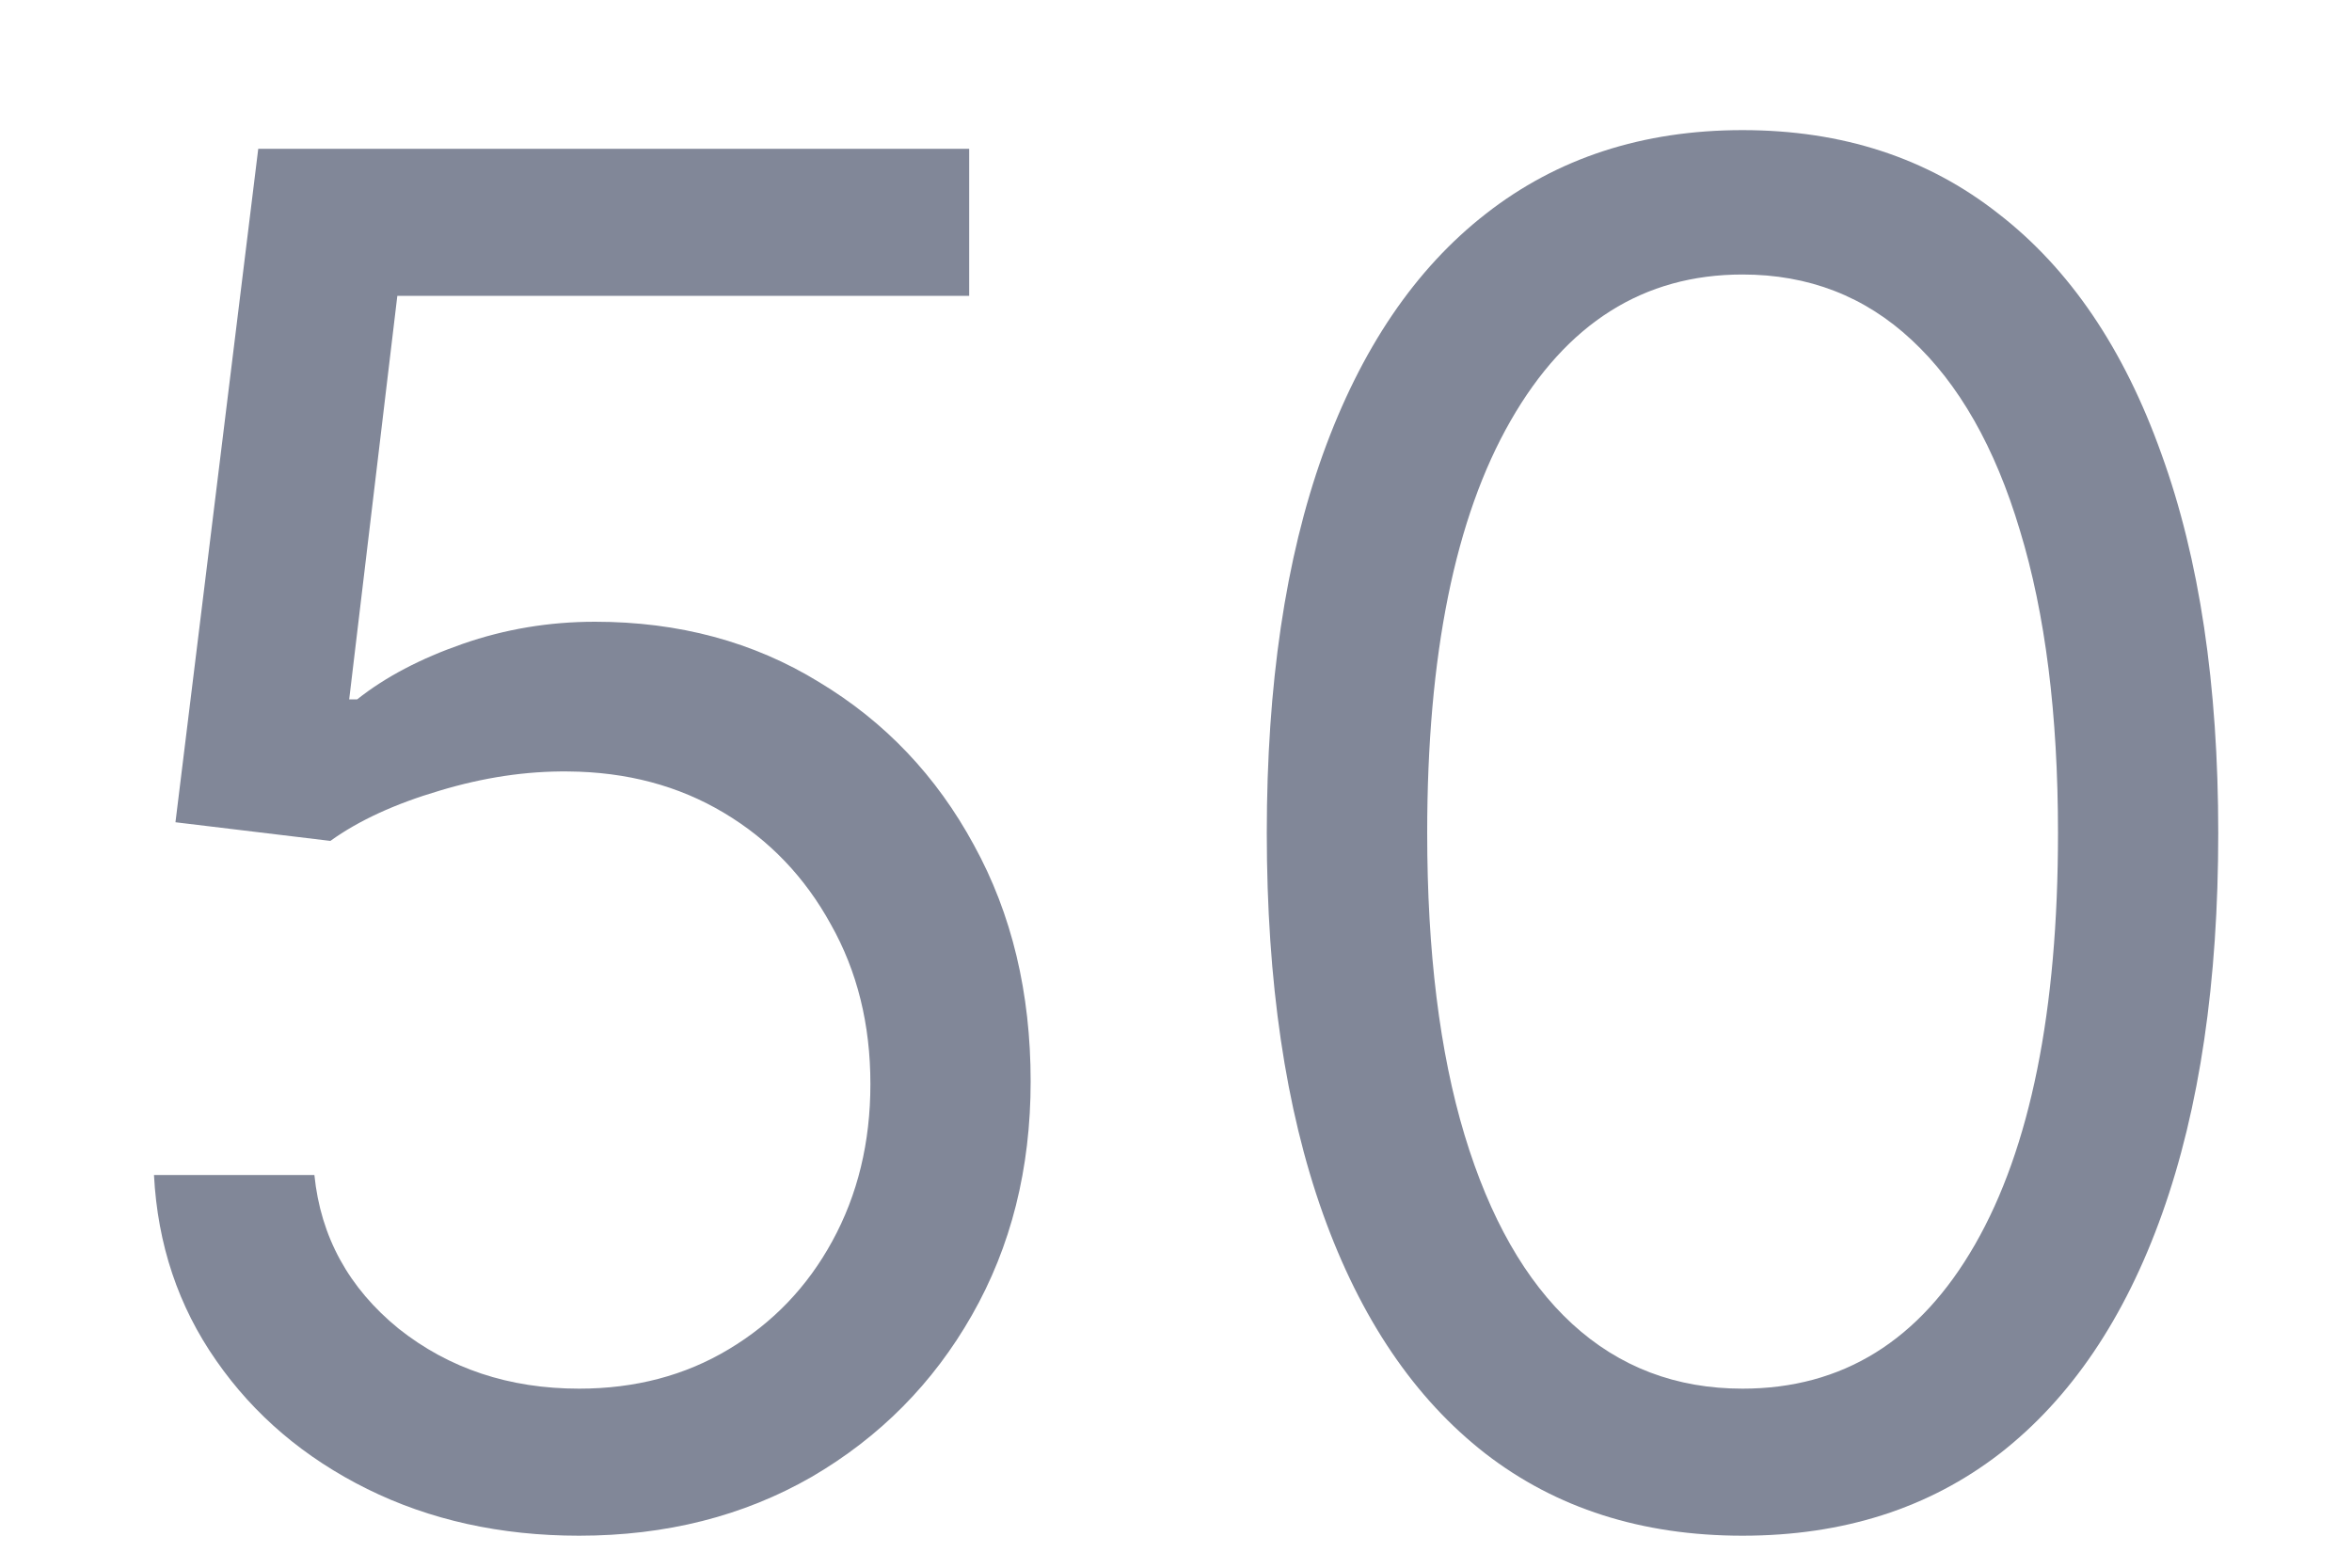 <svg width="15" height="10" viewBox="0 0 15 10" fill="none" xmlns="http://www.w3.org/2000/svg">
<path d="M11.113 9.796C10.471 9.796 9.924 9.621 9.473 9.272C9.021 8.92 8.676 8.41 8.437 7.742C8.198 7.072 8.079 6.262 8.079 5.313C8.079 4.37 8.198 3.564 8.437 2.897C8.679 2.226 9.025 1.715 9.477 1.363C9.931 1.008 10.477 0.83 11.113 0.83C11.75 0.83 12.294 1.008 12.745 1.363C13.2 1.715 13.546 2.226 13.785 2.897C14.027 3.564 14.147 4.37 14.147 5.313C14.147 6.262 14.028 7.072 13.789 7.742C13.551 8.41 13.206 8.92 12.754 9.272C12.302 9.621 11.755 9.796 11.113 9.796ZM11.113 8.858C11.75 8.858 12.244 8.552 12.596 7.938C12.948 7.324 13.125 6.449 13.125 5.313C13.125 4.557 13.044 3.914 12.882 3.383C12.723 2.851 12.492 2.447 12.191 2.168C11.893 1.89 11.534 1.751 11.113 1.751C10.482 1.751 9.99 2.062 9.634 2.684C9.279 3.303 9.102 4.18 9.102 5.313C9.102 6.069 9.181 6.711 9.34 7.239C9.5 7.768 9.728 8.17 10.027 8.445C10.328 8.721 10.69 8.858 11.113 8.858Z" fill="#818798"/>
<path d="M3.693 9.796C3.193 9.796 2.742 9.696 2.342 9.498C1.941 9.299 1.62 9.026 1.379 8.679C1.137 8.333 1.005 7.938 0.982 7.495H2.005C2.045 7.89 2.224 8.216 2.542 8.475C2.863 8.73 3.247 8.858 3.693 8.858C4.051 8.858 4.369 8.774 4.647 8.607C4.928 8.439 5.149 8.209 5.308 7.917C5.47 7.621 5.551 7.287 5.551 6.915C5.551 6.534 5.467 6.195 5.299 5.897C5.134 5.596 4.907 5.358 4.617 5.185C4.328 5.012 3.997 4.924 3.624 4.921C3.357 4.918 3.083 4.959 2.802 5.044C2.521 5.127 2.289 5.233 2.107 5.364L1.119 5.245L1.647 0.949H6.181V1.887H2.534L2.227 4.461H2.278C2.457 4.319 2.681 4.201 2.951 4.107C3.221 4.013 3.502 3.966 3.795 3.966C4.329 3.966 4.805 4.094 5.222 4.35C5.643 4.603 5.972 4.949 6.211 5.39C6.453 5.83 6.573 6.333 6.573 6.898C6.573 7.455 6.448 7.952 6.198 8.39C5.951 8.824 5.61 9.168 5.176 9.421C4.741 9.671 4.247 9.796 3.693 9.796Z" fill="#818798"/>
</svg>
